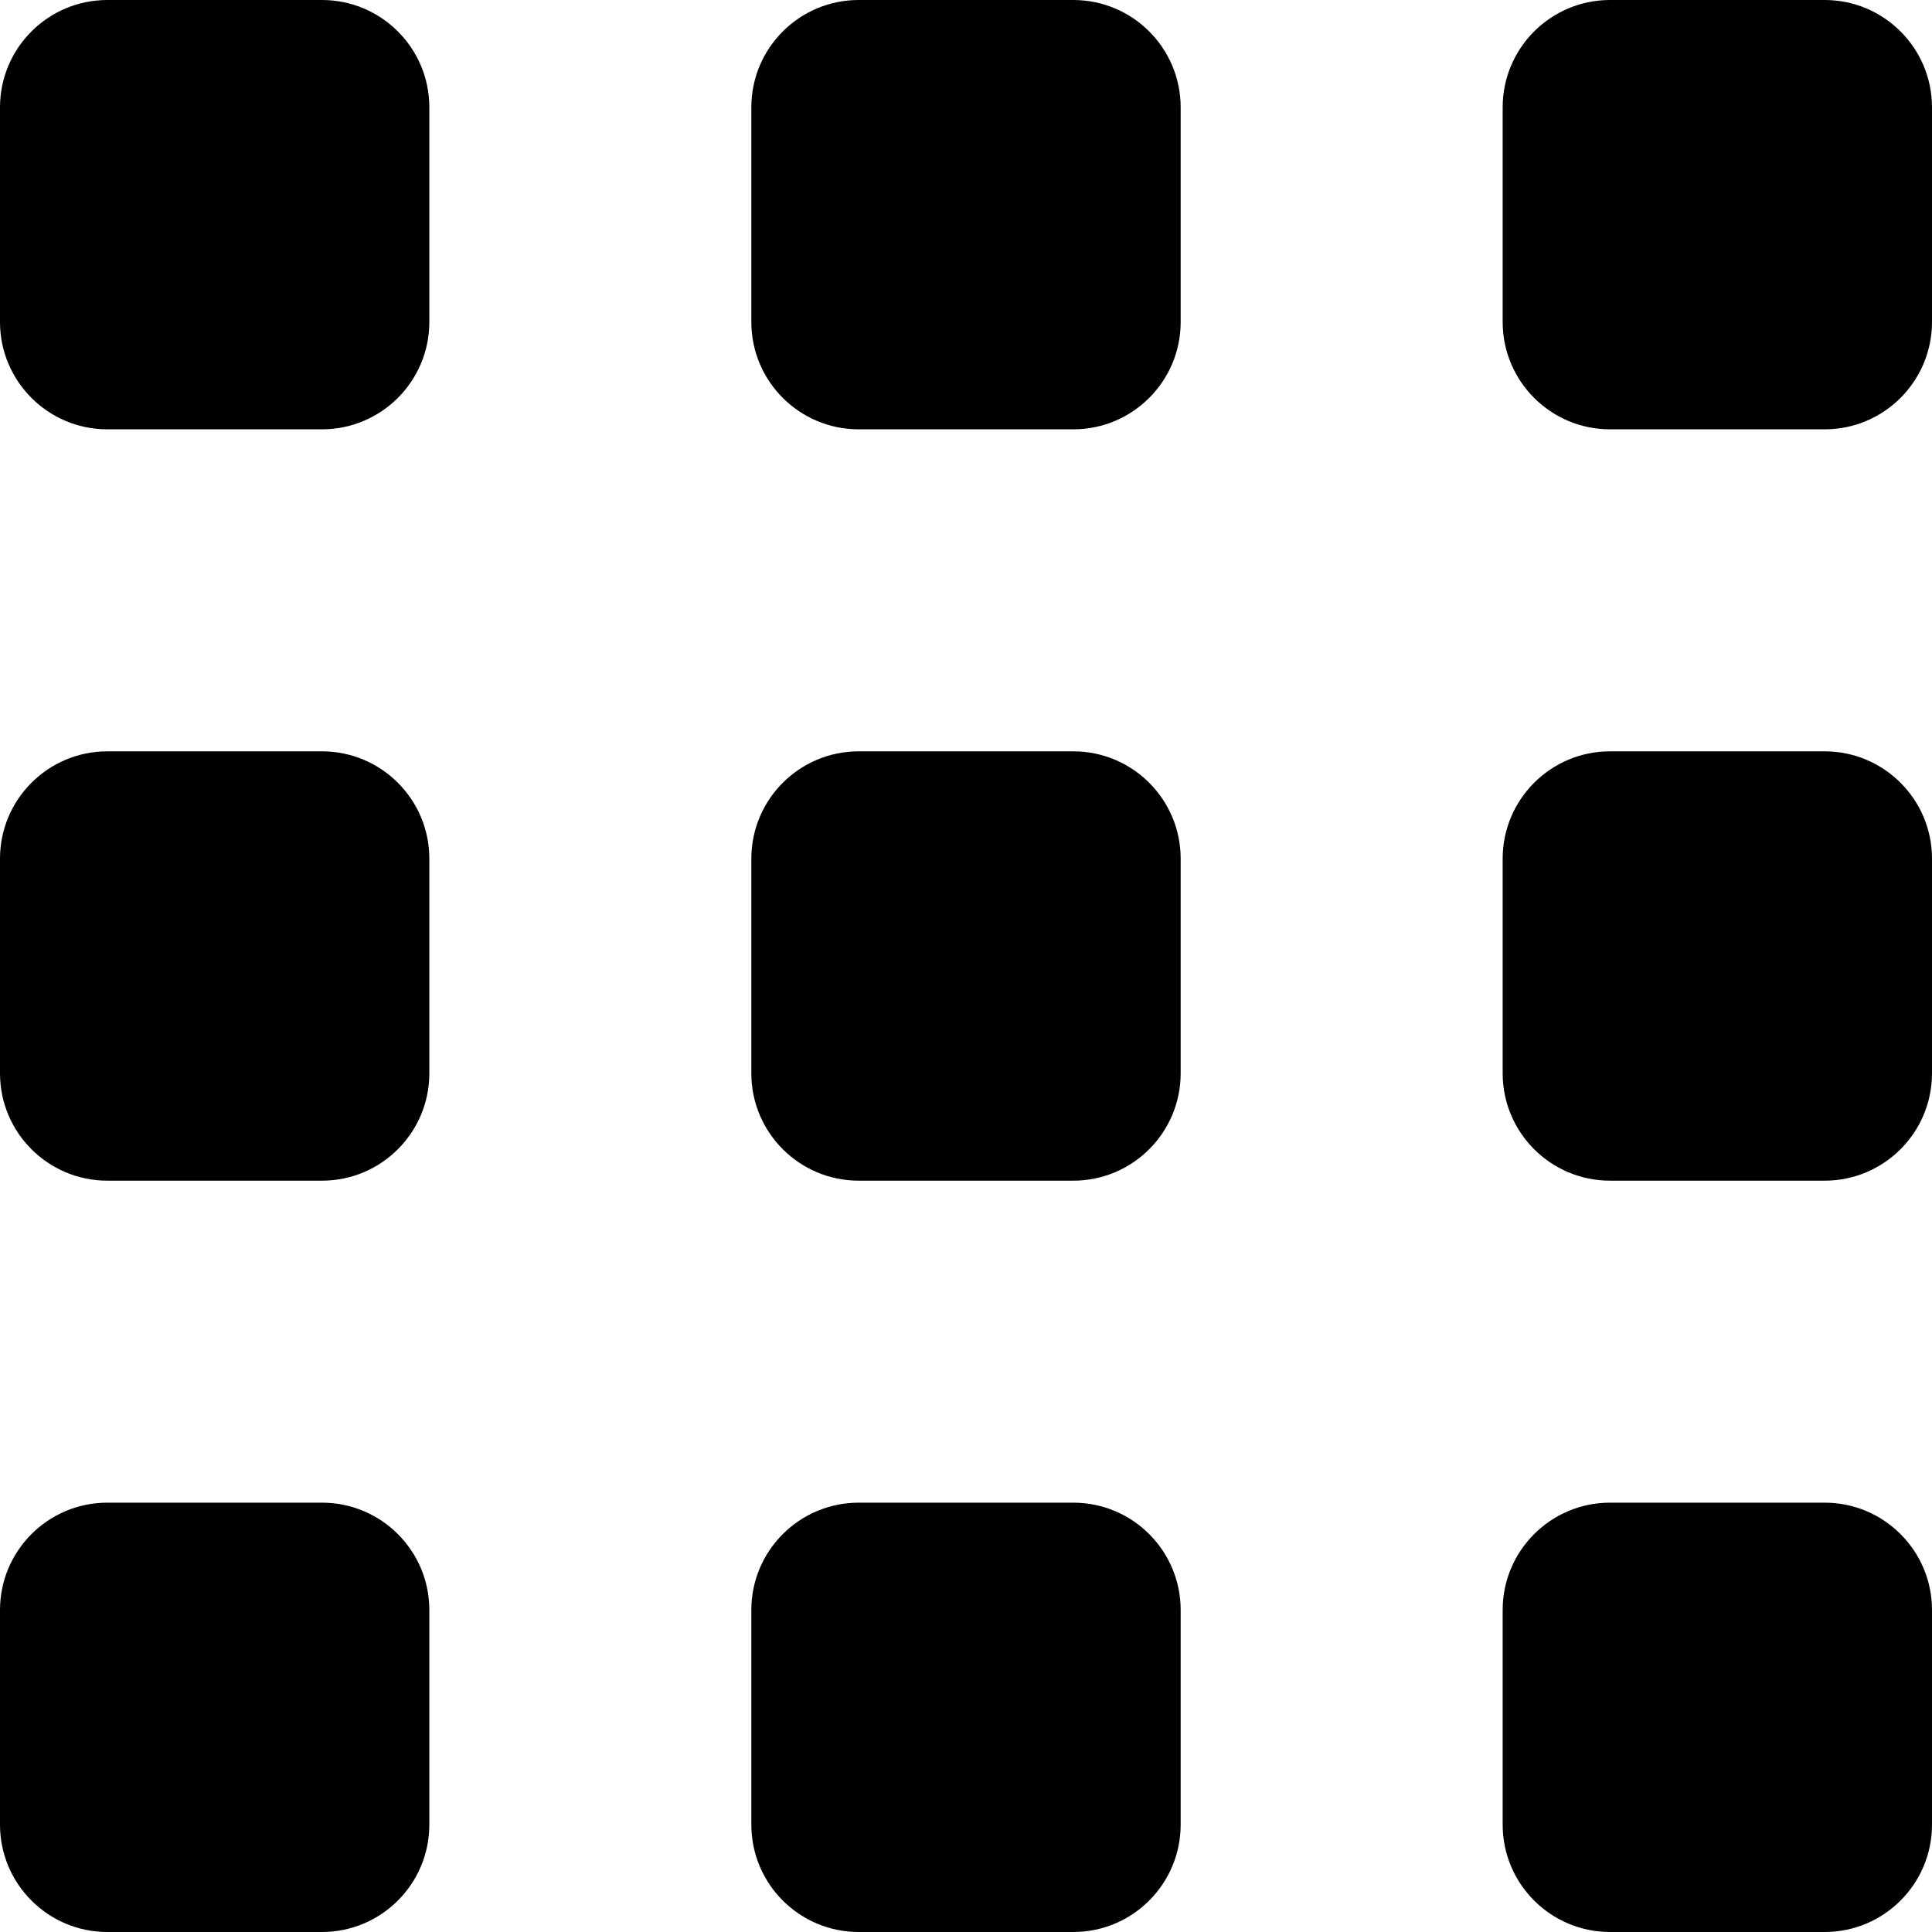 <svg width="18" height="18" viewBox="0 0 18 18" fill="none" xmlns="http://www.w3.org/2000/svg">
<path d="M1 0C0.448 0 0 0.448 0 1V3C0 3.552 0.448 4 1 4H3C3.552 4 4 3.552 4 3V1C4 0.448 3.552 0 3 0H1ZM8 0C7.448 0 7 0.448 7 1V3C7 3.552 7.448 4 8 4H10C10.552 4 11 3.552 11 3V1C11 0.448 10.552 0 10 0H8ZM15 0C14.448 0 14 0.448 14 1V3C14 3.552 14.448 4 15 4H17C17.552 4 18 3.552 18 3V1C18 0.448 17.552 0 17 0H15ZM1 7C0.448 7 0 7.448 0 8V10C0 10.552 0.448 11 1 11H3C3.552 11 4 10.552 4 10V8C4 7.448 3.552 7 3 7H1ZM8 7C7.448 7 7 7.448 7 8V10C7 10.552 7.448 11 8 11H10C10.552 11 11 10.552 11 10V8C11 7.448 10.552 7 10 7H8ZM15 7C14.448 7 14 7.448 14 8V10C14 10.552 14.448 11 15 11H17C17.552 11 18 10.552 18 10V8C18 7.448 17.552 7 17 7H15ZM1 14C0.448 14 0 14.448 0 15V17C0 17.552 0.448 18 1 18H3C3.552 18 4 17.552 4 17V15C4 14.448 3.552 14 3 14H1ZM8 14C7.448 14 7 14.448 7 15V17C7 17.552 7.448 18 8 18H10C10.552 18 11 17.552 11 17V15C11 14.448 10.552 14 10 14H8ZM15 14C14.448 14 14 14.448 14 15V17C14 17.552 14.448 18 15 18H17C17.552 18 18 17.552 18 17V15C18 14.448 17.552 14 17 14H15Z" fill="currentColor"/>
</svg>
